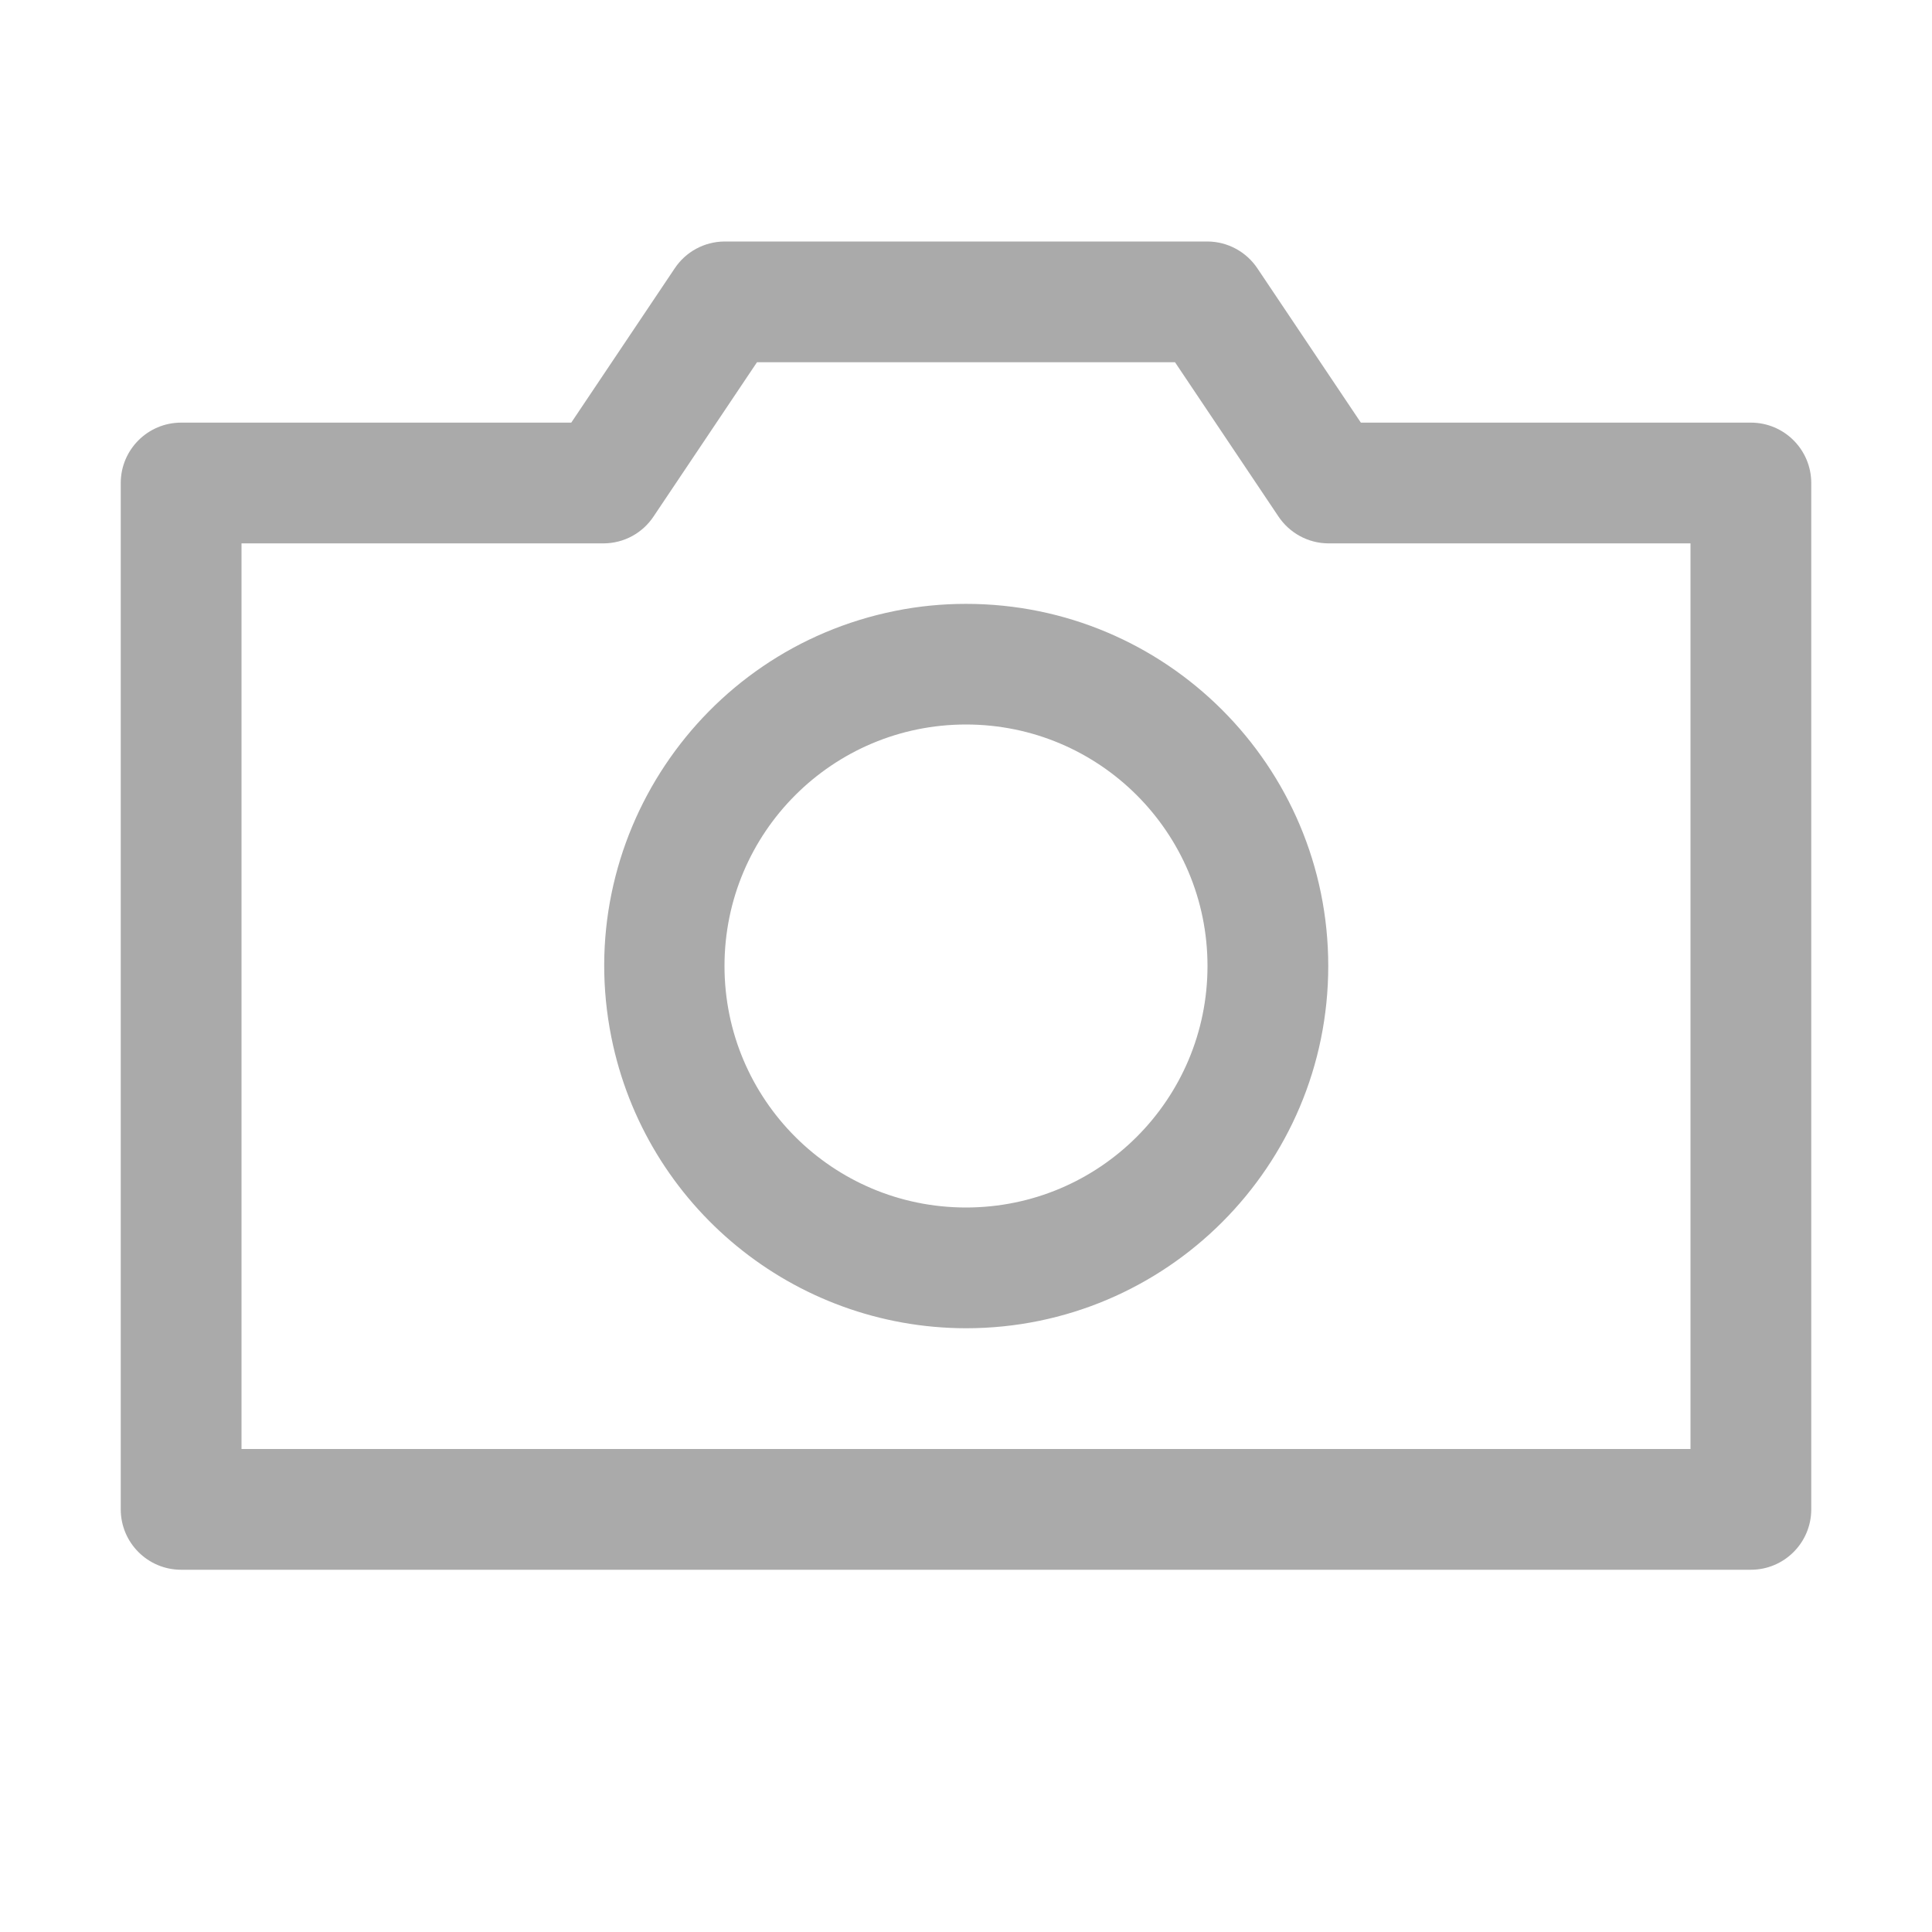 <?xml version="1.0" encoding="UTF-8"?>
<svg id="svg19713" xmlns="http://www.w3.org/2000/svg" xmlns:svg="http://www.w3.org/2000/svg" version="1.1" viewBox="0 0 16 16">
  <!-- Generator: Adobe Illustrator 29.6.0, SVG Export Plug-In . SVG Version: 2.1.1 Build 207)  -->
  <defs>
    <style>
      .st0 {
        fill: none;
      }

      .st1 {
        fill: #aaa;
      }
    </style>
  </defs>
  <g id="g29121">
    <path id="path29117" class="st1" d="M6,2c-.167.001-.322.085-.414.225l-.855,1.275H1.5c-.276,0-.5.224-.5.5v8.5c0,.276.224.5.5.5h13c.276,0,.5-.224.5-.5V4c0-.276-.224-.5-.5-.5h-3.23l-.855-1.275c-.092-.139-.247-.224-.414-.225h-4ZM6.27,3h3.461l.855,1.275c.092.139.247.224.414.225h3v7.5H2v-7.5h3c.167-.001.322-.085.414-.225l.855-1.275ZM7.414,5.059c-1.624.326-2.677,1.907-2.351,3.531.281,1.4,1.509,2.408,2.937,2.41,1.657,0,3-1.343,3-3,0-1.657-1.344-3-3.001-2.999-.196,0-.392.019-.585.058ZM8,6c1.105,0,2,.895,2,2s-.895,2-2,2-2-.895-2-2,.895-2,2-2Z"/>
    <rect id="rect29119" class="st0" x="0" y="0" width="16" height="16"/>
  </g>
</svg>